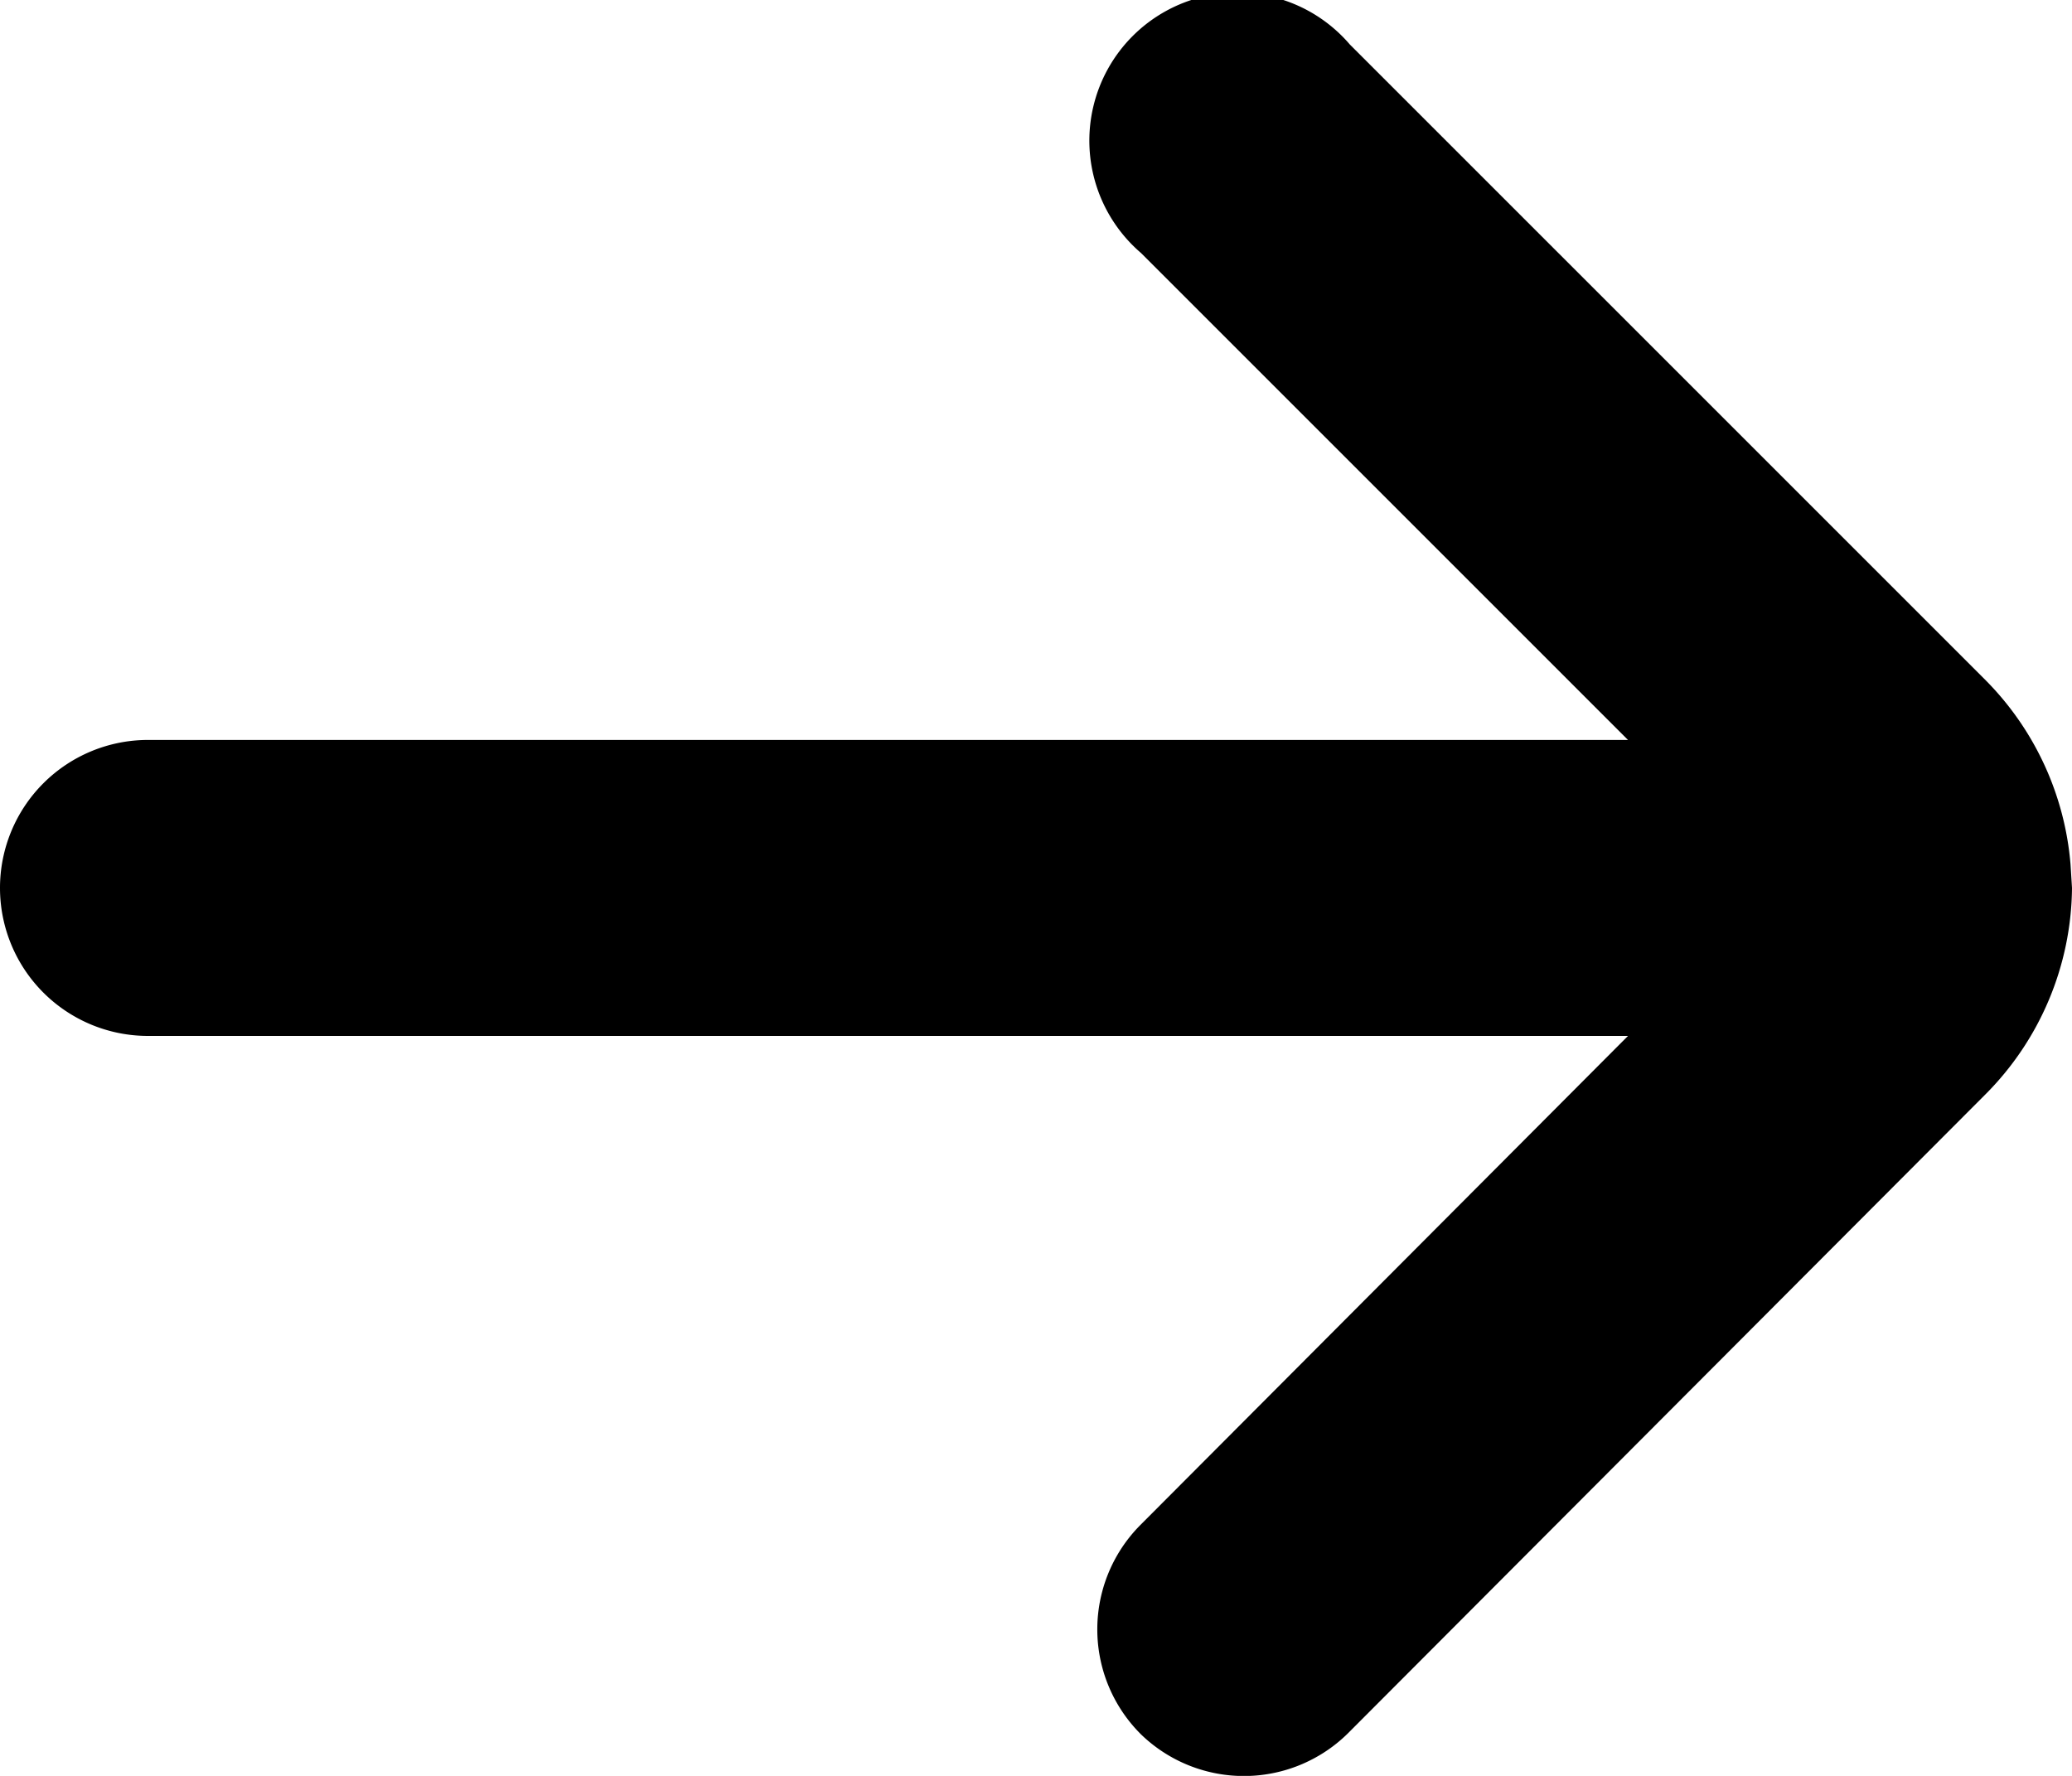 <svg viewBox="0 0 14 12" xmlns="http://www.w3.org/2000/svg"><path d="M7.71 11.72a1 1 0 0 1 0-1.42L11 7H1a1 1 0 0 1 0-2h10L7.71 1.71A1 1 0 1 1 9.12.3l4.3 4.3a2 2 0 0 1 .57 1.24L14 6a2 2 0 0 1-.59 1.4l-4.29 4.3a1 1 0 0 1-1.41.02z" fill="currentColor" fill-rule="evenodd"/></svg>